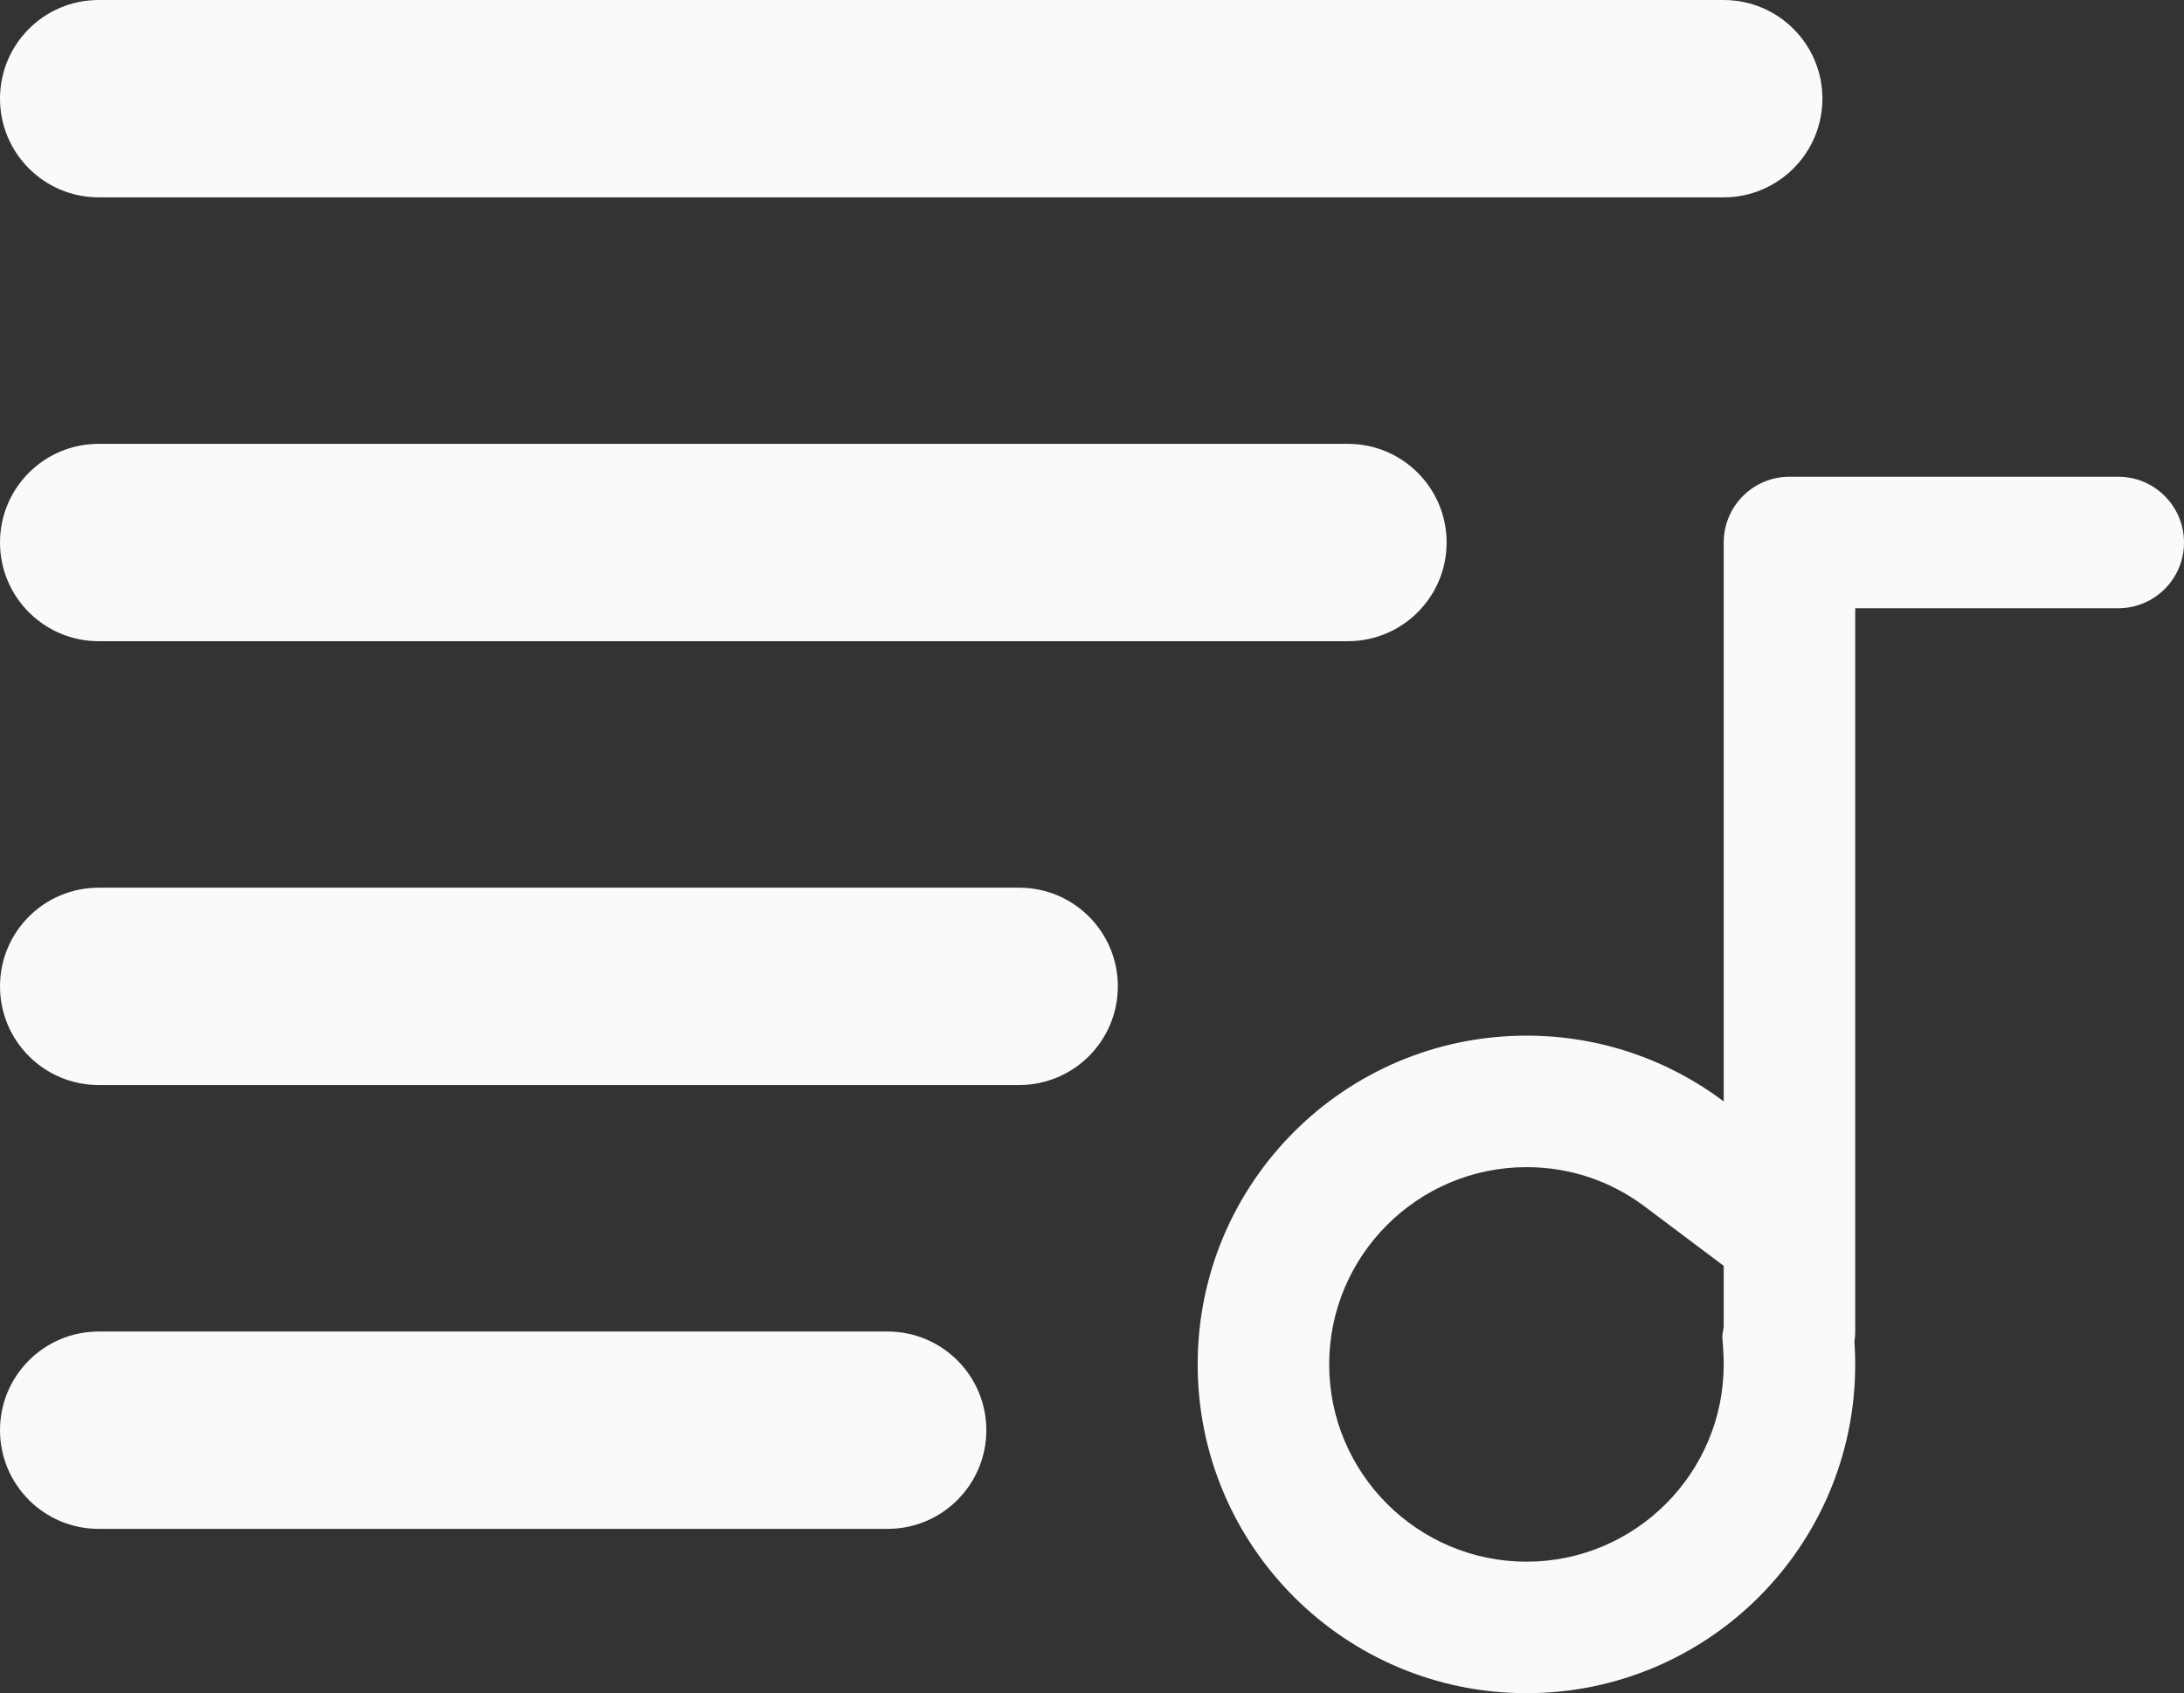 <svg xmlns="http://www.w3.org/2000/svg" width="19.928" height="15.45" viewBox="0 0 33.214 25.75">
  <rect x="0" y="0" width="33.214" height="25.75" fill="#333333" stroke="none"/>
  <g id="lylics" fill="none">
    <path d="M18.214,20.75a5,5,0,0,1,8-4V8.25a1,1,0,0,1,1-1h5a1,1,0,1,1,0,2h-4v11a1.009,1.009,0,0,1-.012.155q.012.172.012.346a5,5,0,0,1-10,0ZM1.5,23.251a1.5,1.5,0,0,1,0-3h12a1.5,1.5,0,1,1,0,3Zm0-6.75a1.5,1.5,0,0,1,0-3h14a1.5,1.5,0,0,1,0,3Zm0-6.75a1.5,1.5,0,1,1,0-3h19a1.5,1.5,0,0,1,0,3ZM1.5,3a1.5,1.5,0,0,1,0-3H26.214a1.5,1.5,0,1,1,0,3Z" stroke="none"/>
    <path d="M 23.215 23.75 C 24.869 23.75 26.214 22.404 26.214 20.75 C 26.214 20.681 26.212 20.611 26.207 20.541 L 26.192 20.319 L 26.214 20.174 L 26.214 19.251 L 25.013 18.349 C 24.492 17.957 23.87 17.75 23.215 17.75 C 21.56 17.75 20.214 19.096 20.214 20.75 C 20.214 22.404 21.56 23.75 23.215 23.75 M 23.215 25.75 C 20.452 25.75 18.214 23.512 18.214 20.75 C 18.214 17.988 20.452 15.75 23.215 15.75 C 24.34 15.75 25.379 16.122 26.214 16.75 L 26.214 8.25 C 26.214 7.698 26.662 7.25 27.214 7.25 L 32.214 7.25 C 32.766 7.25 33.214 7.698 33.214 8.25 C 33.214 8.803 32.766 9.25 32.214 9.25 L 28.214 9.25 L 28.214 20.25 C 28.214 20.303 28.21 20.354 28.202 20.405 C 28.21 20.519 28.214 20.634 28.214 20.75 C 28.214 23.512 25.976 25.75 23.215 25.75 Z M 13.5 23.251 L 1.5 23.251 C 0.671 23.251 7.934570334100499e-08 22.579 7.934570334100499e-08 21.75 C 7.934570334100499e-08 20.922 0.671 20.25 1.5 20.25 L 13.5 20.25 C 14.328 20.25 15 20.922 15 21.75 C 15 22.579 14.328 23.251 13.5 23.251 Z M 15.5 16.501 L 1.5 16.501 C 0.671 16.501 7.934570334100499e-08 15.829 7.934570334100499e-08 15 C 7.934570334100499e-08 14.172 0.671 13.5 1.5 13.5 L 15.5 13.5 C 16.329 13.5 17 14.172 17 15 C 17 15.829 16.329 16.501 15.5 16.501 Z M 20.5 9.751 L 1.5 9.751 C 0.671 9.751 7.934570334100499e-08 9.078 7.934570334100499e-08 8.25 C 7.934570334100499e-08 7.421 0.671 6.75 1.5 6.75 L 20.5 6.75 C 21.328 6.75 22 7.421 22 8.25 C 22 9.078 21.328 9.751 20.5 9.751 Z M 26.214 3.001 L 1.5 3.001 C 0.671 3.001 7.934570334100499e-08 2.328 7.934570334100499e-08 1.5 C 7.934570334100499e-08 0.671 0.671 4.089355343239731e-07 1.5 4.089355343239731e-07 L 26.214 4.089355343239731e-07 C 27.042 4.089355343239731e-07 27.715 0.671 27.715 1.5 C 27.715 2.328 27.042 3.001 26.214 3.001 Z" stroke="none" fill="#fafafa"/>
  </g>
</svg>
